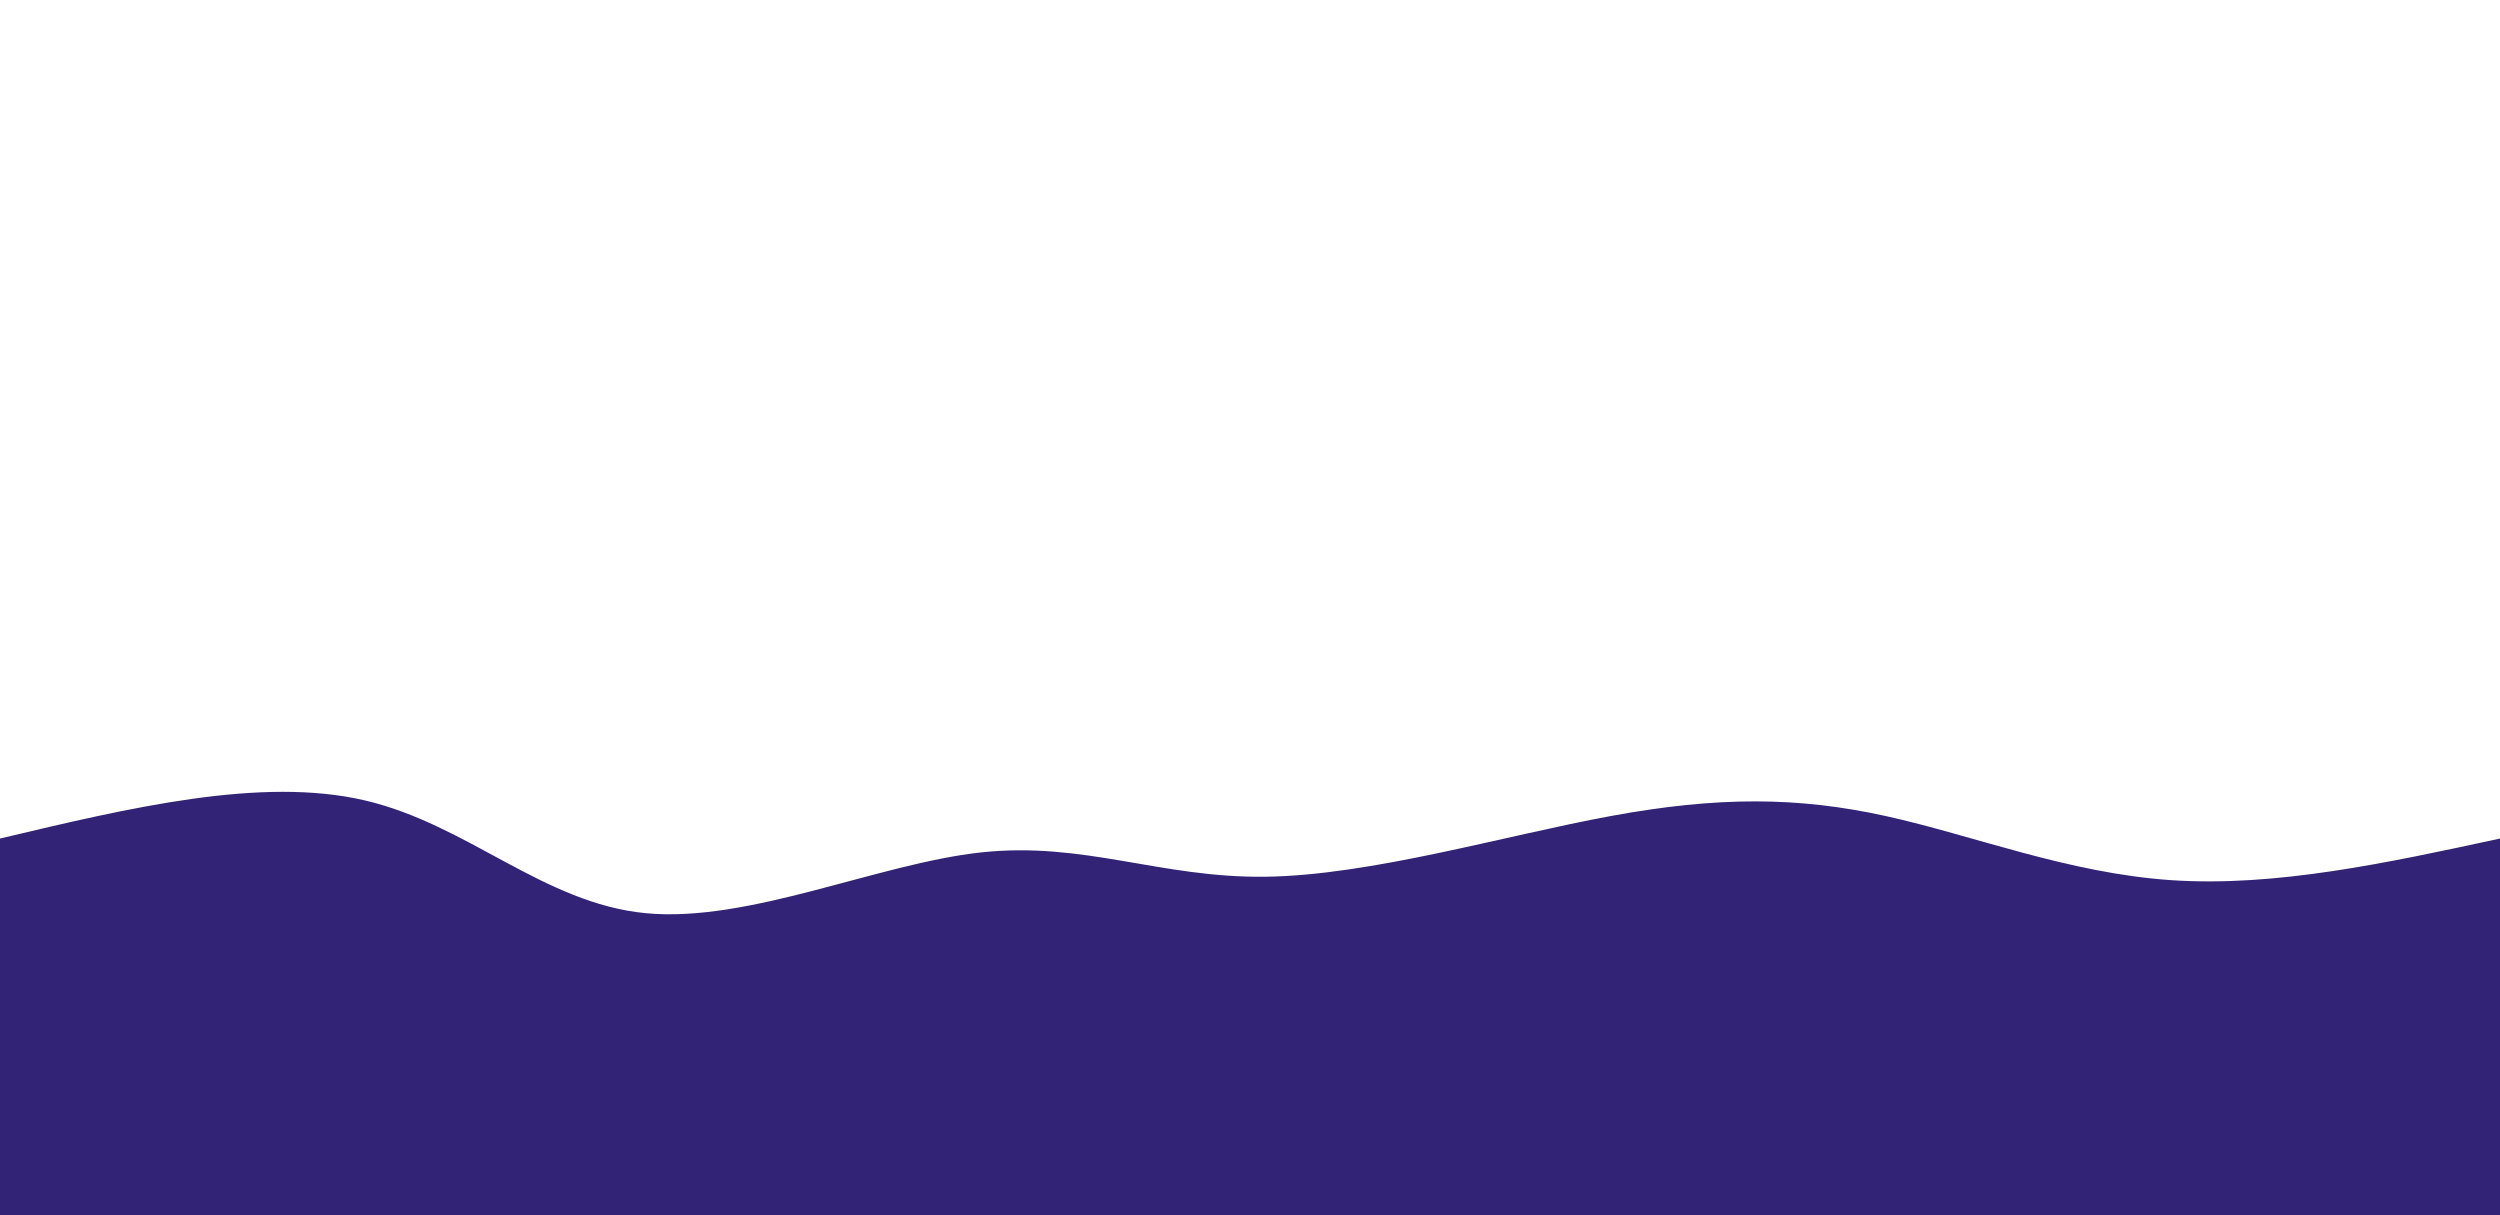 <svg height="100%" width="100%" id="svg" viewBox="0 -350 1440 700" xmlns="http://www.w3.org/2000/svg" class="transition duration-300 ease-in-out delay-150"><defs><linearGradient id="gradient"><stop offset="500%" stop-color="#32237688"></stop><stop offset="95%" stop-color="#32237688"></stop></linearGradient></defs><path d="M 0,400 C 0,400 0,133 0,133 C 75.294,115.095 150.588,97.19 210,111 C 269.412,124.81 312.941,170.336 372,176 C 431.059,181.664 505.649,147.465 565,141 C 624.351,134.535 668.464,155.804 729,155 C 789.536,154.196 866.494,131.321 928,120 C 989.506,108.679 1035.559,108.914 1086,120 C 1136.441,131.086 1191.269,153.025 1251,157 C 1310.731,160.975 1375.366,146.988 1440,133 C 1440,133 1440,400 1440,400 Z" stroke="none" stroke-width="0" fill="url(#gradient)" class="transition-all duration-300 ease-in-out delay-150"></path><defs><linearGradient id="gradient"><stop offset="5%" stop-color="#322376ff"></stop><stop offset="95%" stop-color="#322376ff"></stop></linearGradient></defs><path d="M 0,400 C 0,400 0,266 0,266 C 70.954,236.714 141.908,207.428 198,219 C 254.092,230.572 295.322,283.003 343,287 C 390.678,290.997 444.803,246.562 512,236 C 579.197,225.438 659.464,248.75 716,266 C 772.536,283.25 805.339,294.438 868,286 C 930.661,277.562 1023.178,249.497 1098,254 C 1172.822,258.503 1229.949,295.572 1284,303 C 1338.051,310.428 1389.025,288.214 1440,266 C 1440,266 1440,400 1440,400 Z" stroke="none" stroke-width="0" fill="url(#gradient)" class="transition-all duration-300 ease-in-out delay-150"></path></svg>